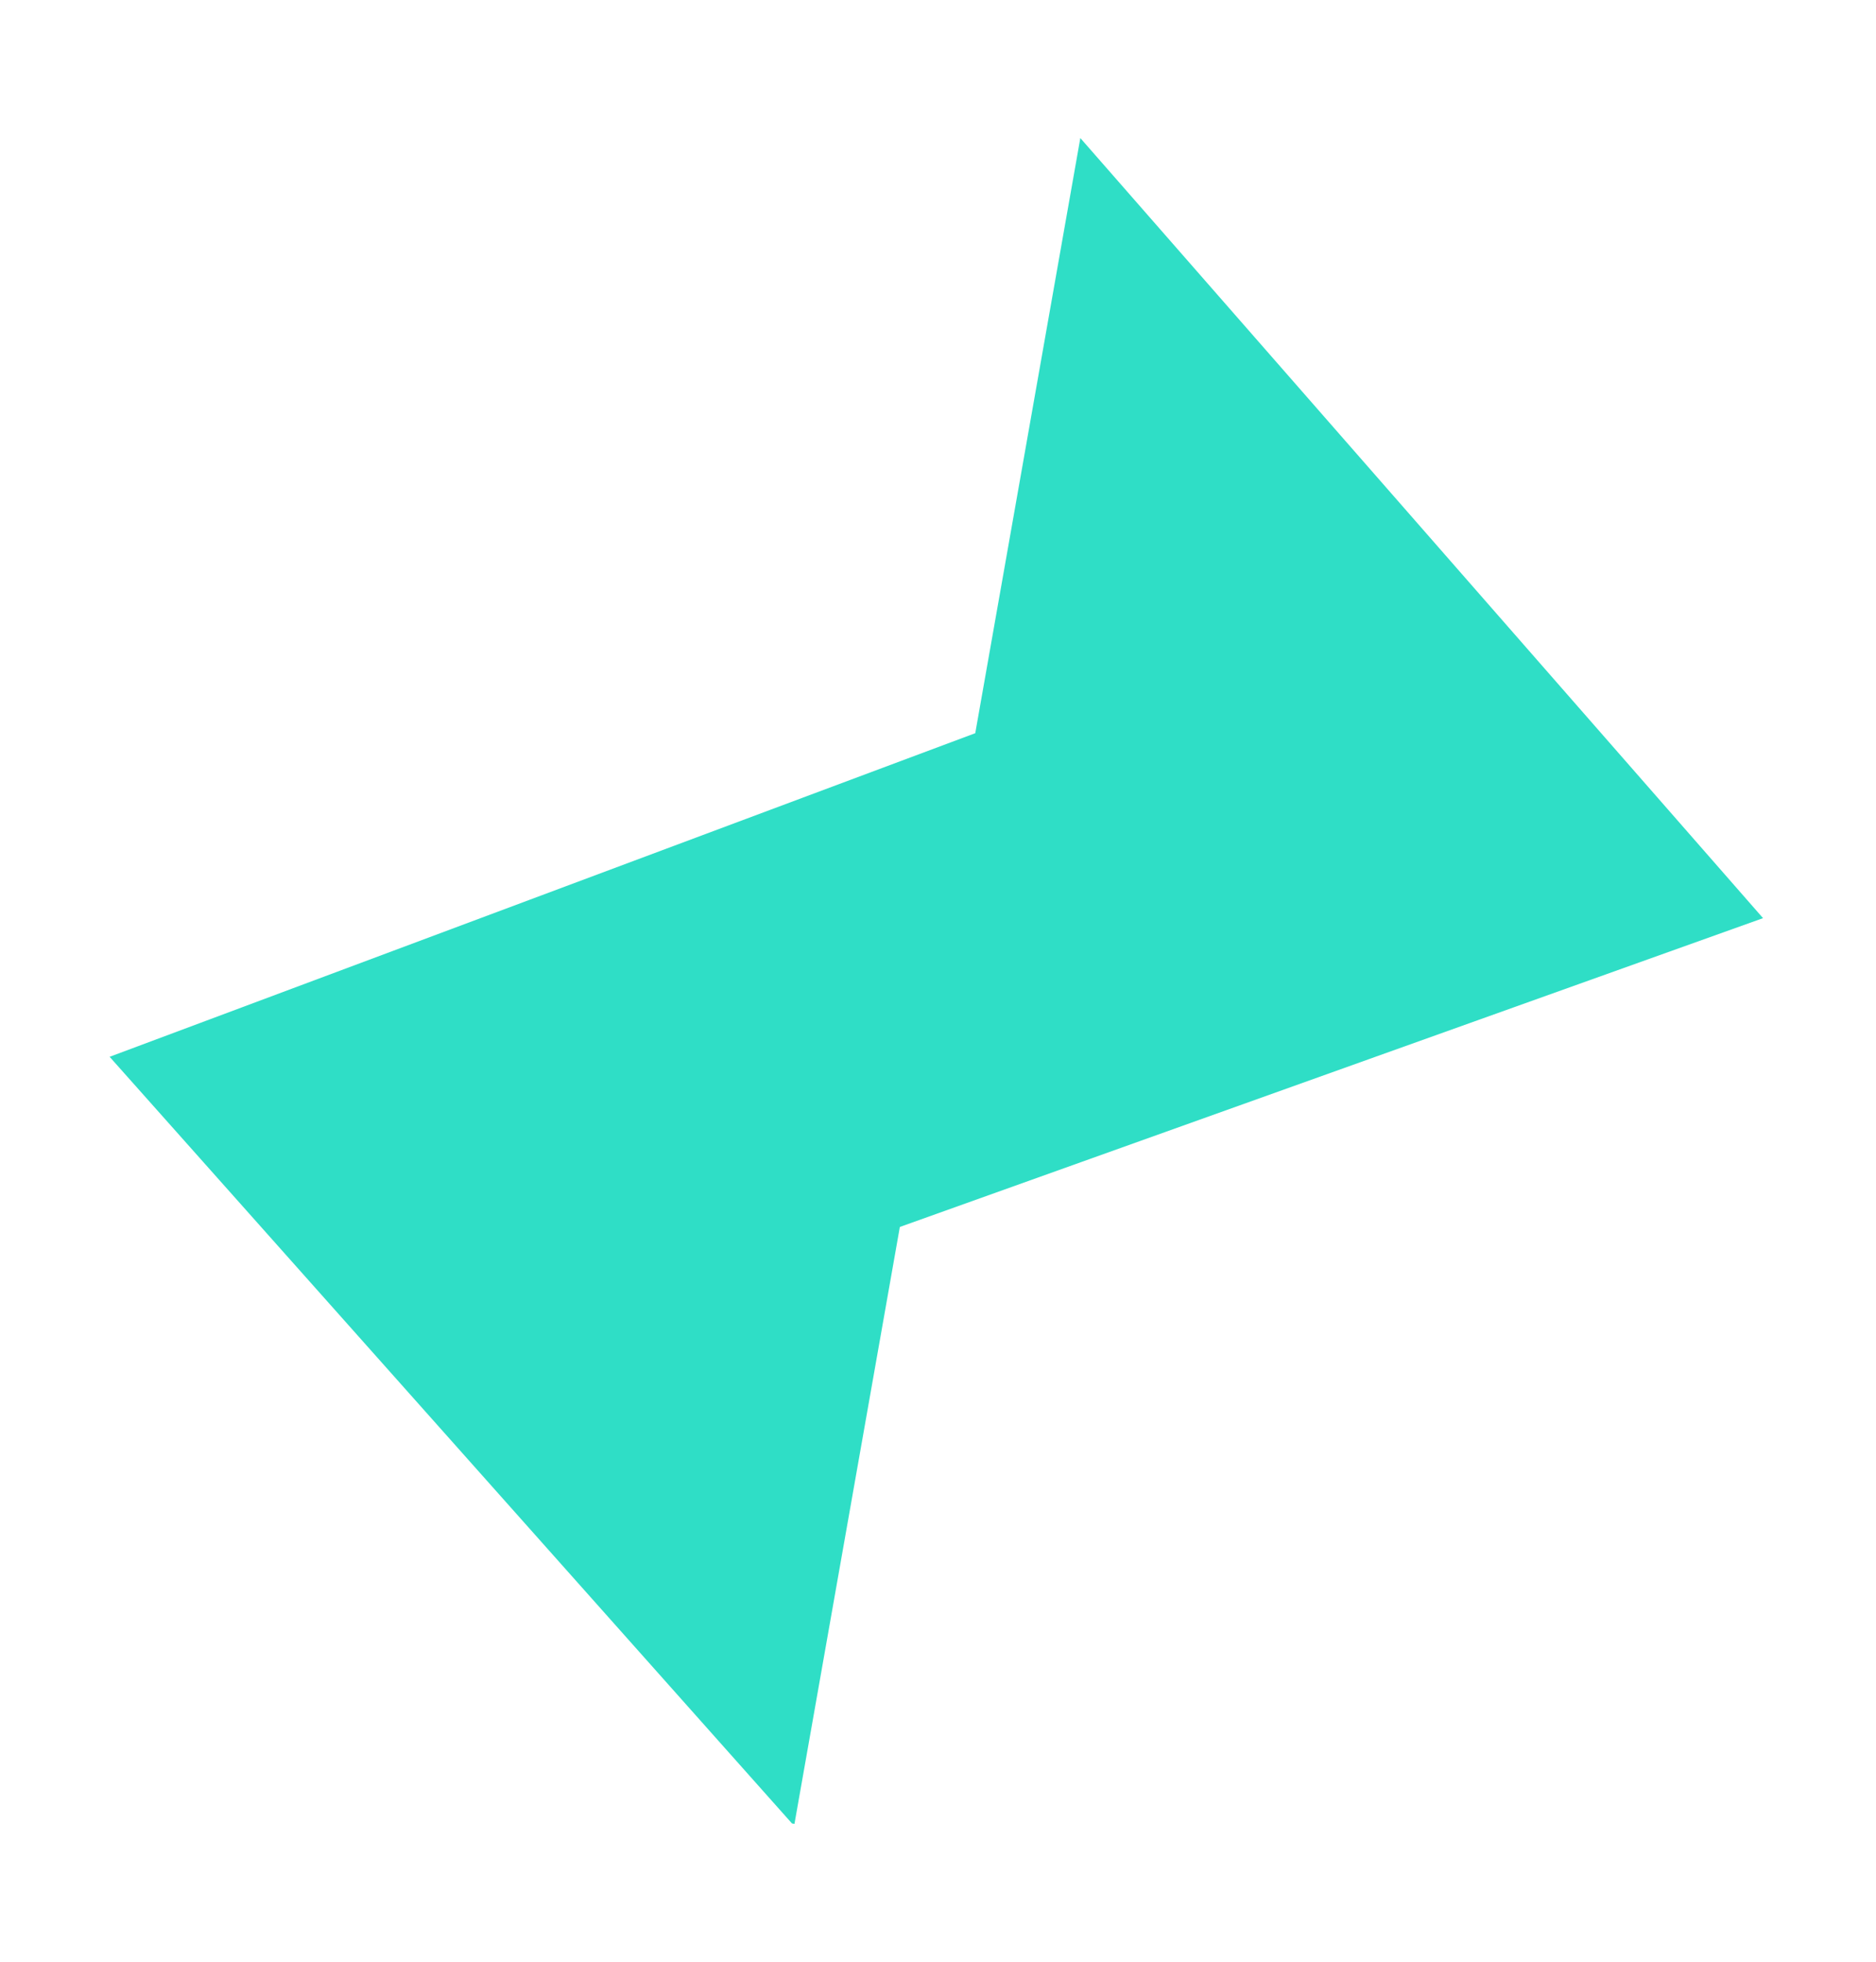 <svg xmlns="http://www.w3.org/2000/svg" width="478.769" height="500.444" viewBox="0 0 478.769 500.444">
  <path id="grafismo_de_apoio" data-name="grafismo de apoio" d="M481.7,205.113v.642L319.481,411.206,199.8,208.066H45.7L211.28,1.93,327.132,205.113Z" transform="matrix(-0.174, 0.985, -0.985, -0.174, 488.605, 26.4)" fill="#2fdec6"/>
</svg>
